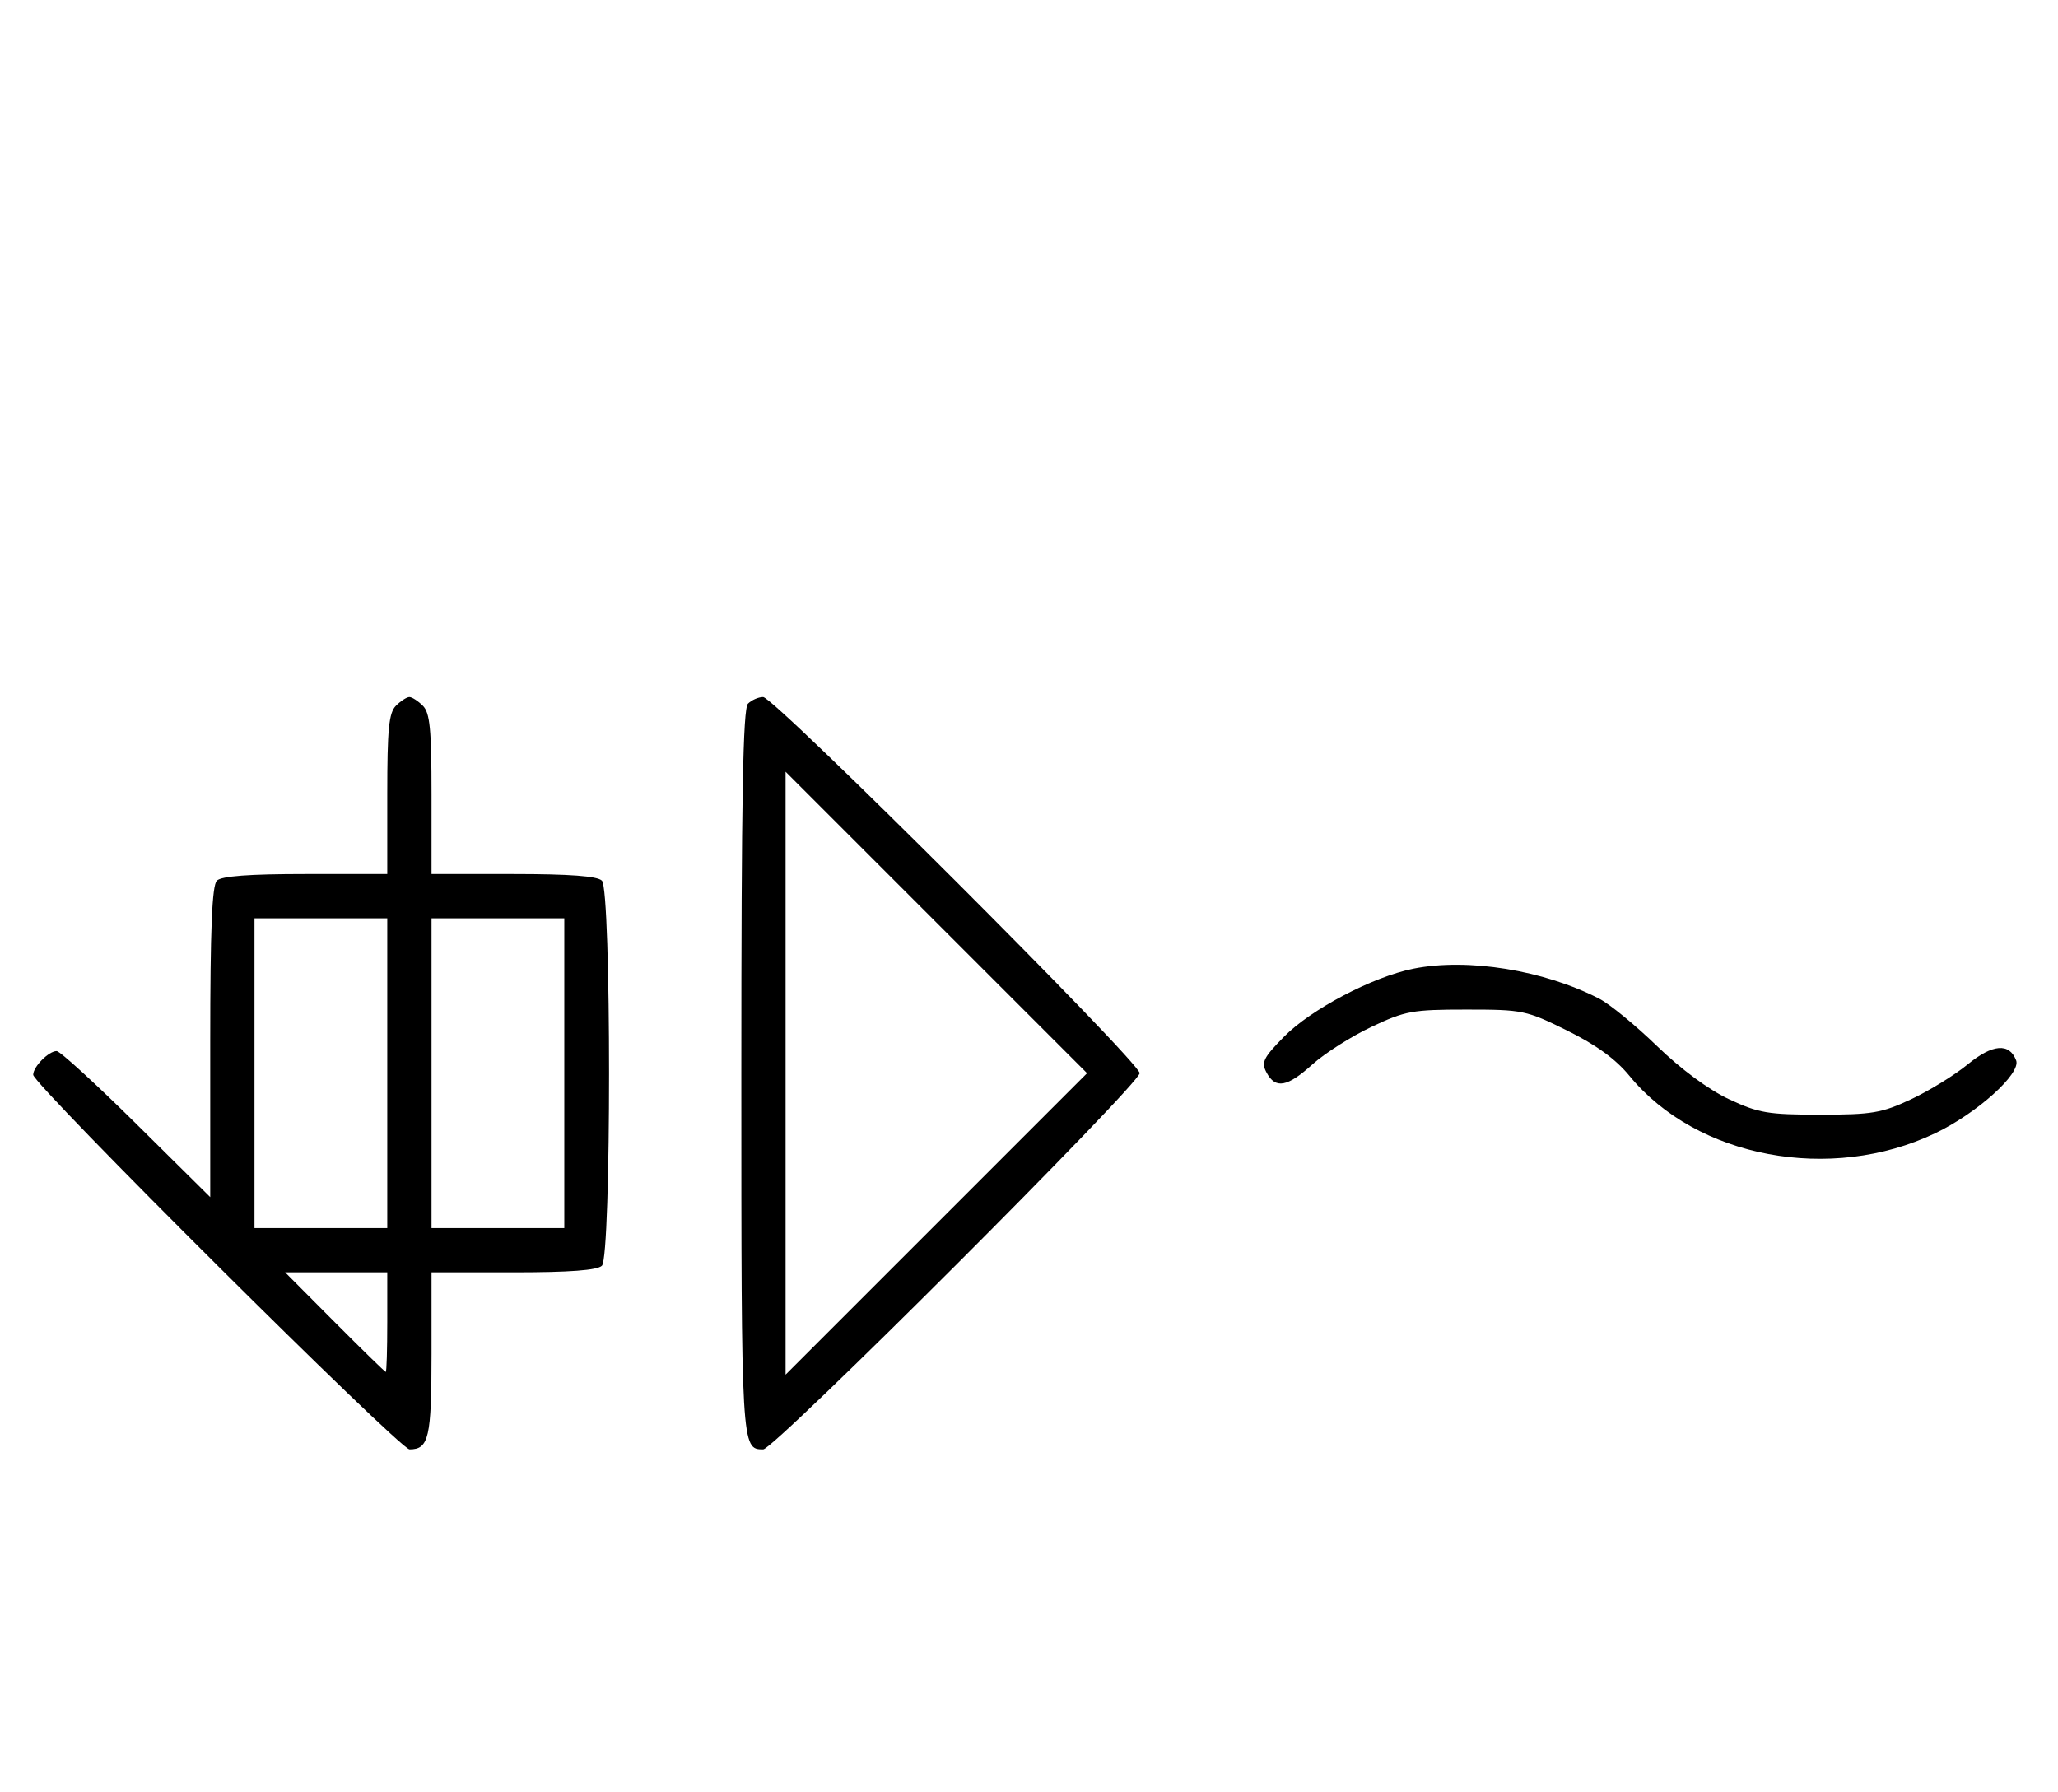 <svg xmlns="http://www.w3.org/2000/svg" width="372" height="324" viewBox="0 0 372 324" version="1.1">
	<path d="M 71.571 127.571 C 70.288 128.855, 70 131.788, 70 143.571 L 70 158 55.200 158 C 45.022 158, 40.025 158.375, 39.200 159.200 C 38.324 160.076, 38 167.956, 38 188.402 L 38 216.405 24.667 203.202 C 17.334 195.941, 10.841 190, 10.239 190 C 8.799 190, 6 192.831, 6 194.287 C 6 196.056, 72.253 262, 74.030 262 C 77.510 262, 78 259.878, 78 244.800 L 78 230 92.800 230 C 102.978 230, 107.975 229.625, 108.800 228.800 C 110.519 227.081, 110.519 160.919, 108.800 159.200 C 107.975 158.375, 102.978 158, 92.800 158 L 78 158 78 143.571 C 78 131.788, 77.712 128.855, 76.429 127.571 C 75.564 126.707, 74.471 126, 74 126 C 73.529 126, 72.436 126.707, 71.571 127.571 M 135.200 127.200 C 134.291 128.109, 134 144.311, 134 194 C 134 261.839, 134.009 262, 137.956 262 C 139.952 262, 206 195.985, 206 193.989 C 206 192.001, 139.935 126, 137.944 126 C 137.095 126, 135.860 126.540, 135.200 127.200 M 142 194 L 142 248.495 169.248 221.248 L 196.495 194 169.248 166.752 L 142 139.505 142 194 M 46 194 L 46 222 58 222 L 70 222 70 194 L 70 166 58 166 L 46 166 46 194 M 78 194 L 78 222 90 222 L 102 222 102 194 L 102 166 90 166 L 78 166 78 194 M 255.500 175.106 C 248.127 176.578, 236.954 182.452, 232.081 187.418 C 228.344 191.225, 227.950 192.037, 228.939 193.886 C 230.553 196.901, 232.686 196.517, 237.255 192.388 C 239.454 190.402, 244.234 187.364, 247.877 185.638 C 253.999 182.737, 255.298 182.500, 265.052 182.500 C 275.247 182.500, 275.862 182.628, 283.265 186.286 C 288.530 188.889, 292.054 191.450, 294.537 194.479 C 306.697 209.320, 330.916 213.870, 349.793 204.860 C 357.362 201.248, 365.345 194.064, 364.433 191.685 C 363.201 188.476, 360.172 188.725, 355.681 192.406 C 353.304 194.353, 348.692 197.195, 345.430 198.723 C 340.127 201.206, 338.389 201.500, 329 201.500 C 319.594 201.500, 317.878 201.209, 312.528 198.704 C 308.853 196.983, 303.853 193.290, 299.528 189.102 C 295.663 185.360, 290.964 181.506, 289.087 180.539 C 279.052 175.368, 265.317 173.147, 255.500 175.106 M 60.500 239 C 65.427 243.950, 69.580 248, 69.729 248 C 69.878 248, 70 243.950, 70 239 L 70 230 60.771 230 L 51.542 230 60.500 239 " stroke="none" fill="black" fill-rule="evenodd"/>
</svg>